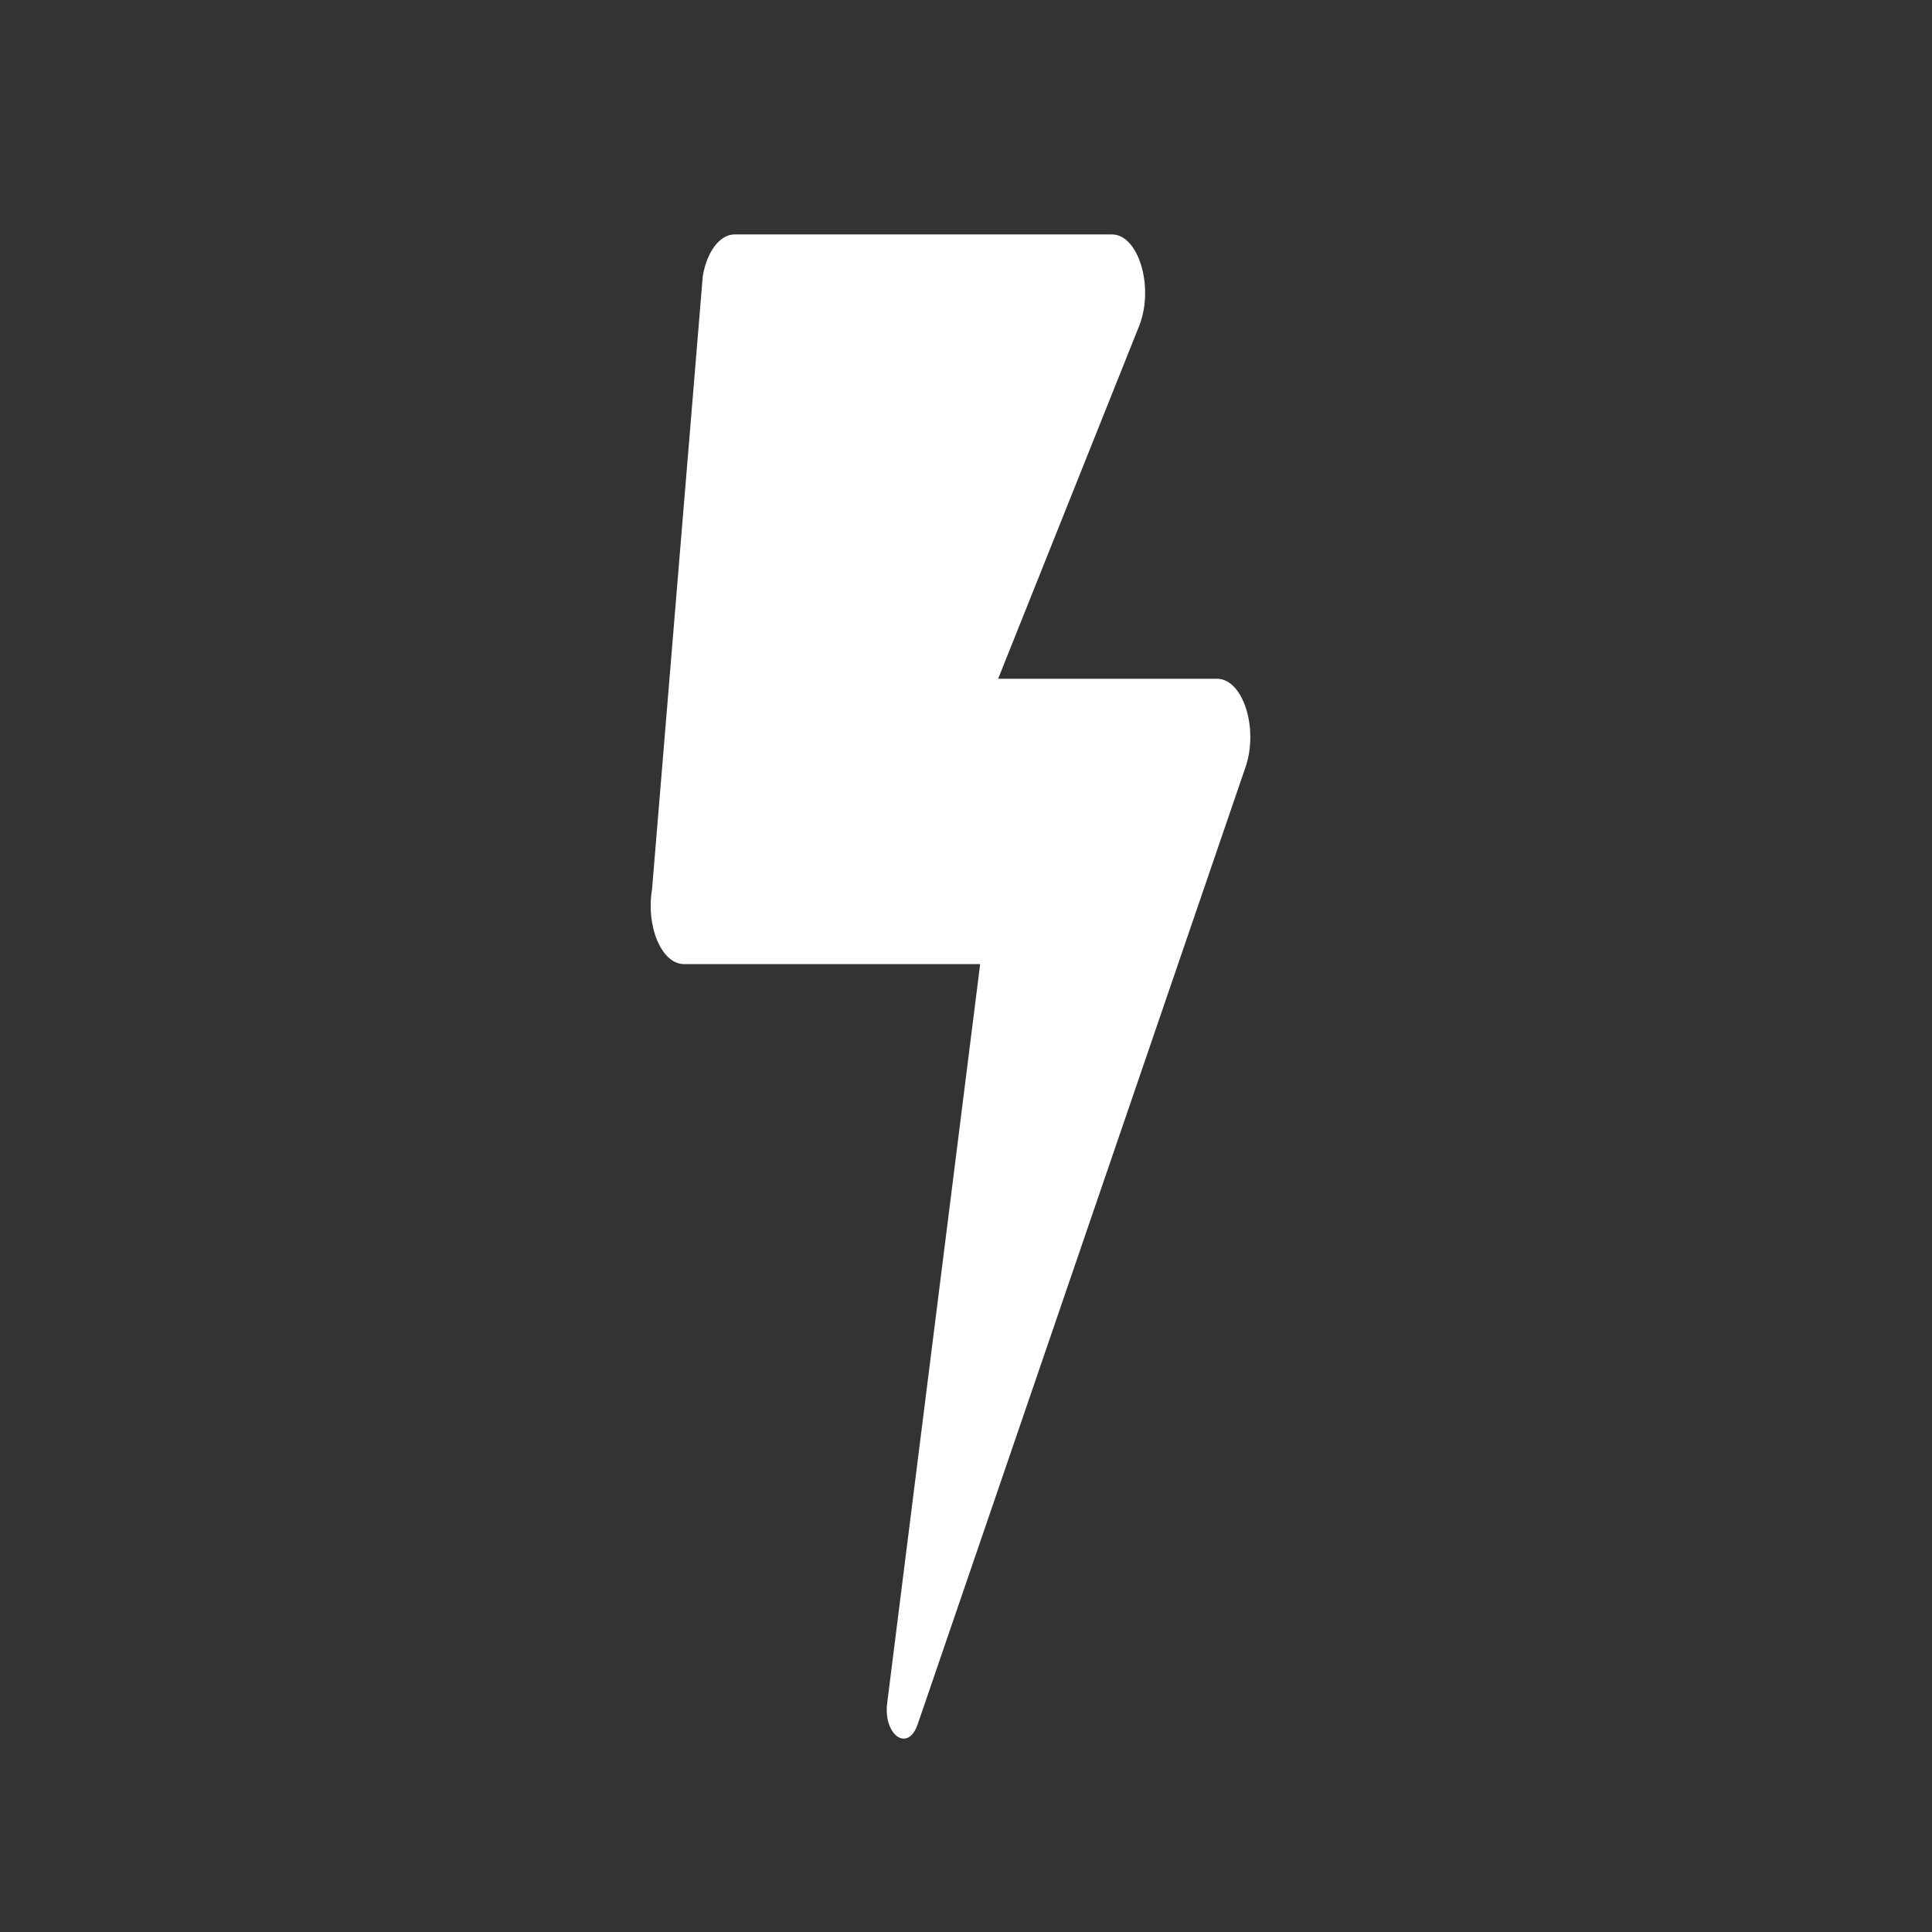 <svg xmlns="http://www.w3.org/2000/svg" width="24" height="24" viewBox="0 0 24 24">
    <rect x="0" y="0" width="24" height="24" fill="#333333" stroke="none"/>
    <g fill="none" fill-rule="evenodd">
        <path d="M0 0h24v24H0z"/>
        <path fill="#FFF" fill-rule="nonzero" d="M11.399 21.422L15.472 9.53c.166-.483-.032-1.098-.353-1.098h-2.72l1.758-4.398c.18-.482-.017-1.122-.345-1.122H9.126c-.183 0-.345.212-.396.52l-.63 7.615c-.078.464.12.929.396.929h3.68l-1.155 9.18c-.05.4.258.616.378.265z"/>
    </g>
</svg>
